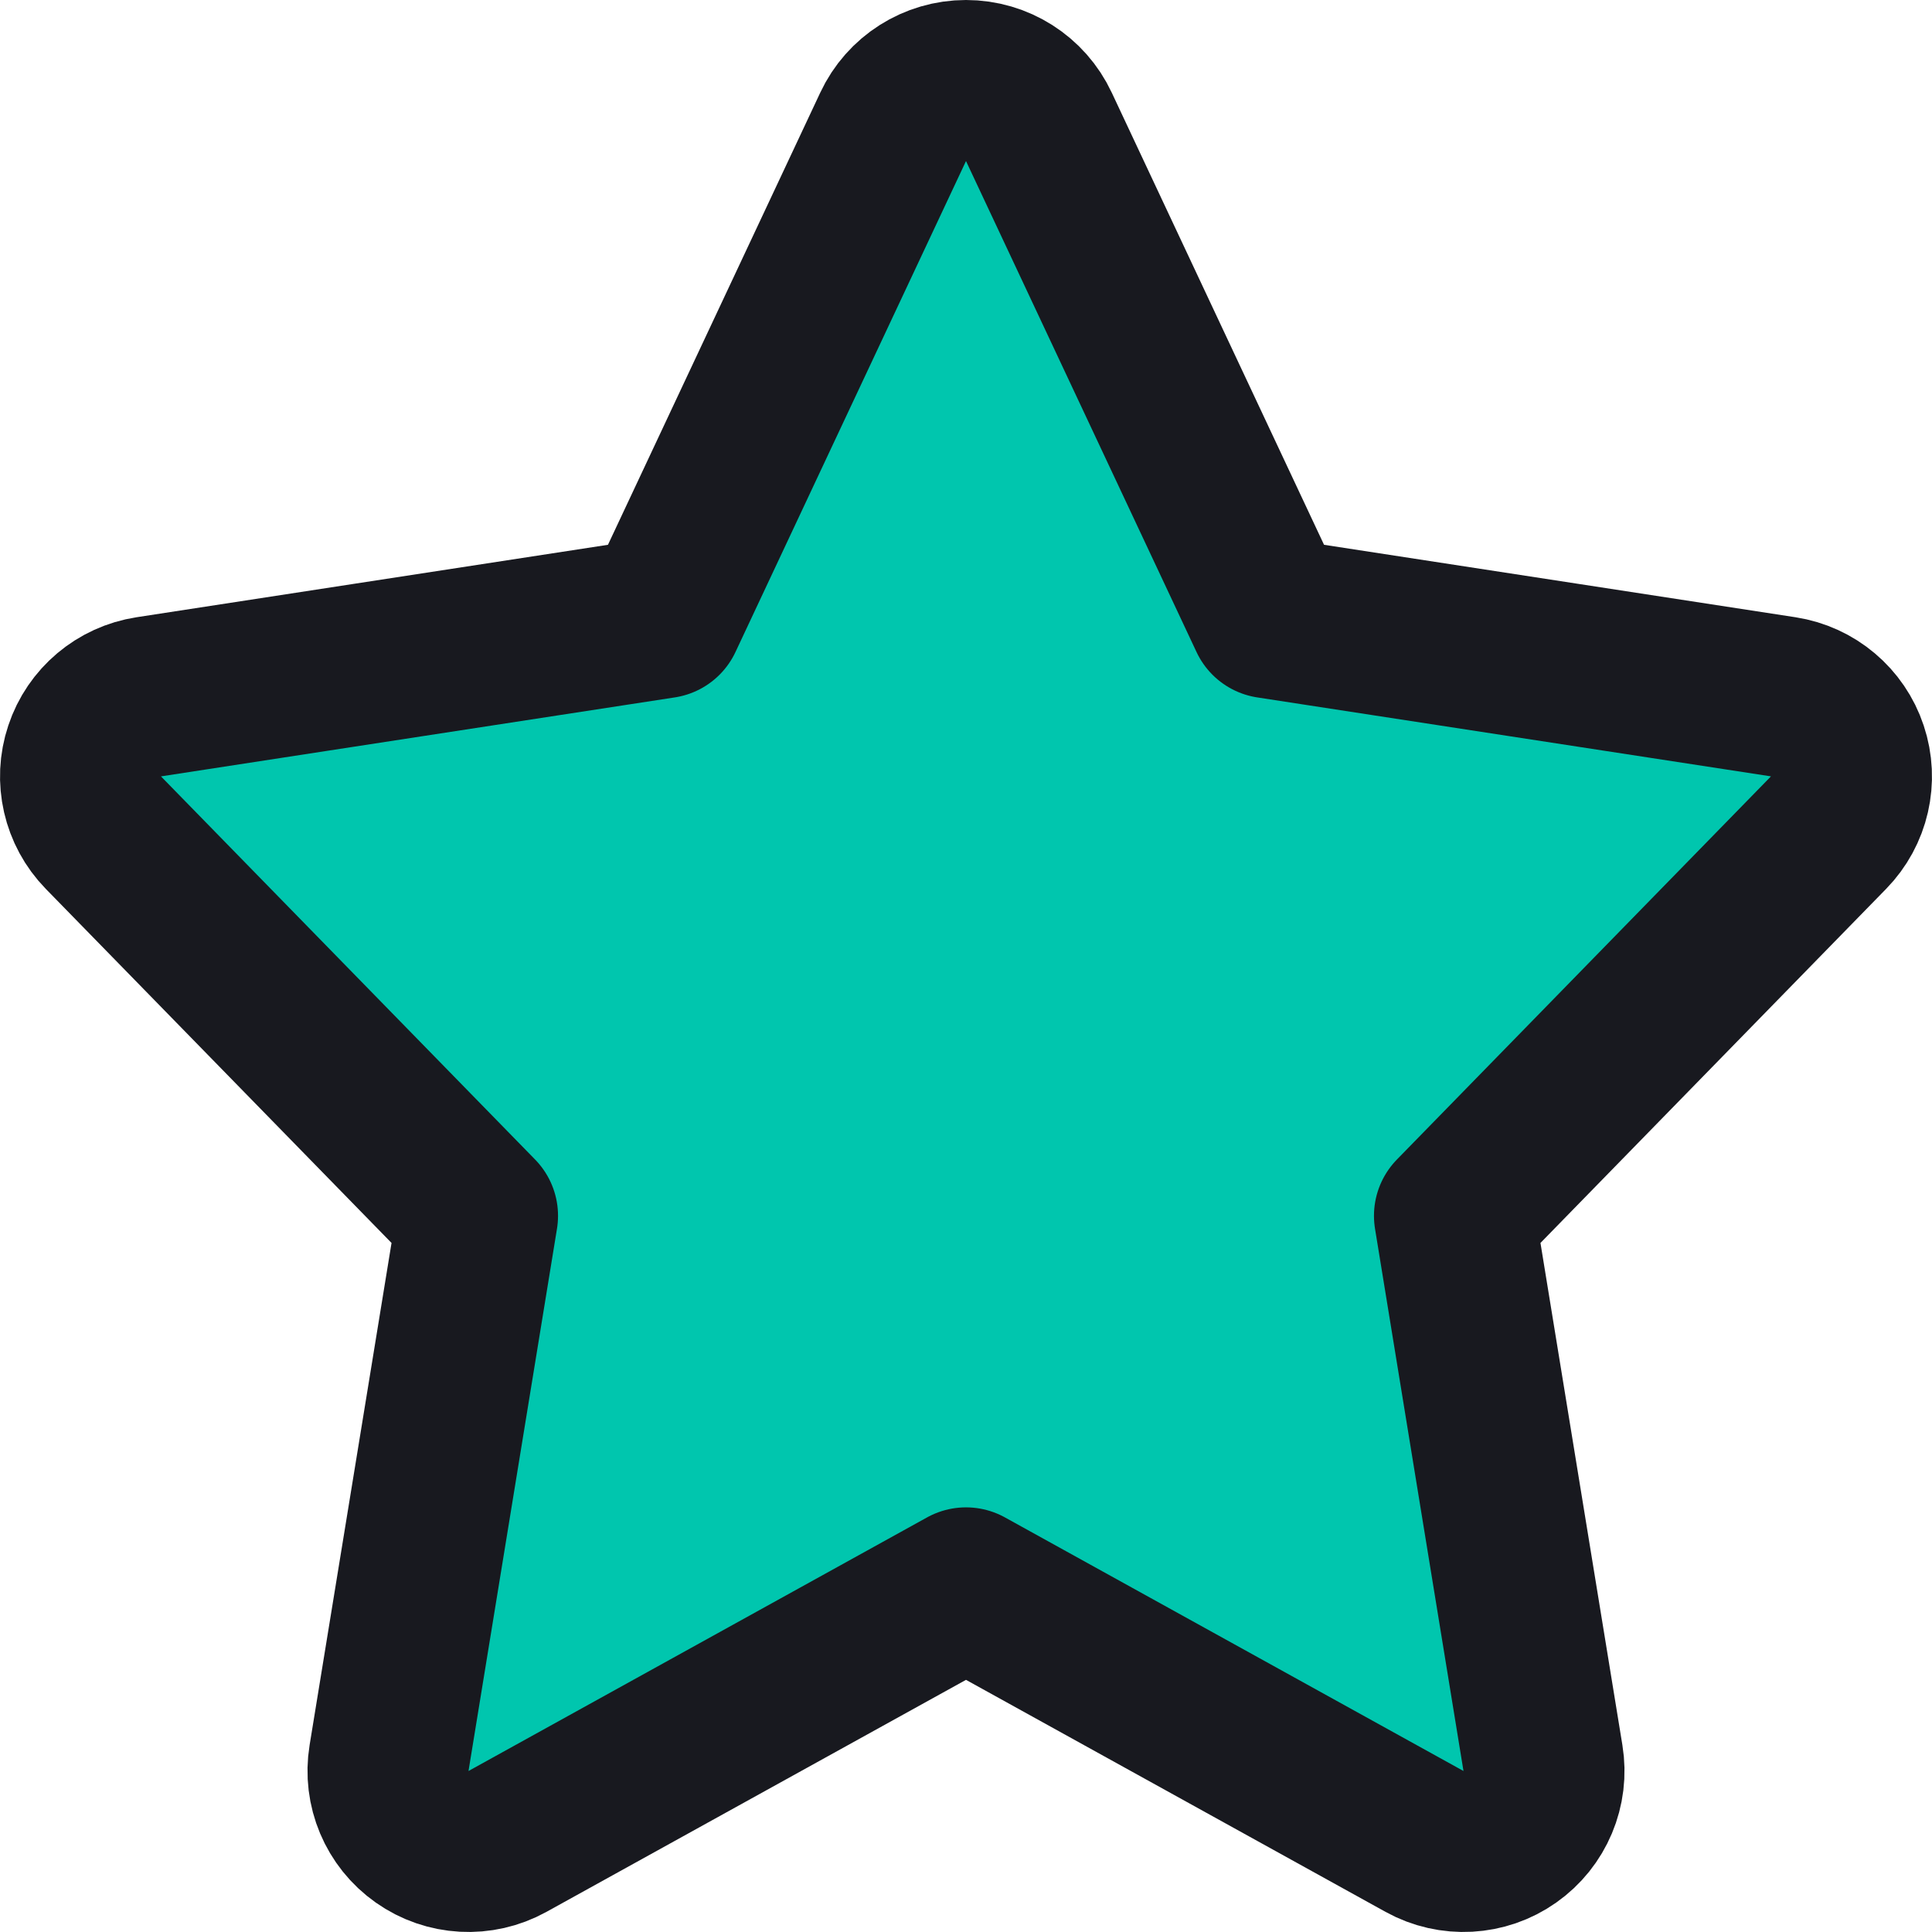 <svg width="24" height="24" viewBox="0 0 24 24" fill="none" xmlns="http://www.w3.org/2000/svg">
<path d="M12.905 1.575C12.741 1.224 12.388 1 12 1C11.612 1 11.259 1.224 11.095 1.575L8.231 7.675L1.848 8.656C1.478 8.713 1.17 8.972 1.052 9.328C0.933 9.683 1.023 10.075 1.284 10.343L5.932 15.103L4.833 21.839C4.771 22.217 4.931 22.597 5.244 22.817C5.557 23.038 5.969 23.06 6.304 22.875L12 19.725L17.696 22.875C18.031 23.06 18.443 23.038 18.756 22.817C19.069 22.597 19.229 22.217 19.167 21.839L18.068 15.103L22.715 10.343C22.977 10.075 23.067 9.683 22.948 9.328C22.83 8.972 22.522 8.713 22.152 8.656L15.769 7.675L12.905 1.575Z" fill="#00C6AE" stroke="#18191F" stroke-width="2" stroke-linecap="round" stroke-linejoin="round"/>
</svg>
